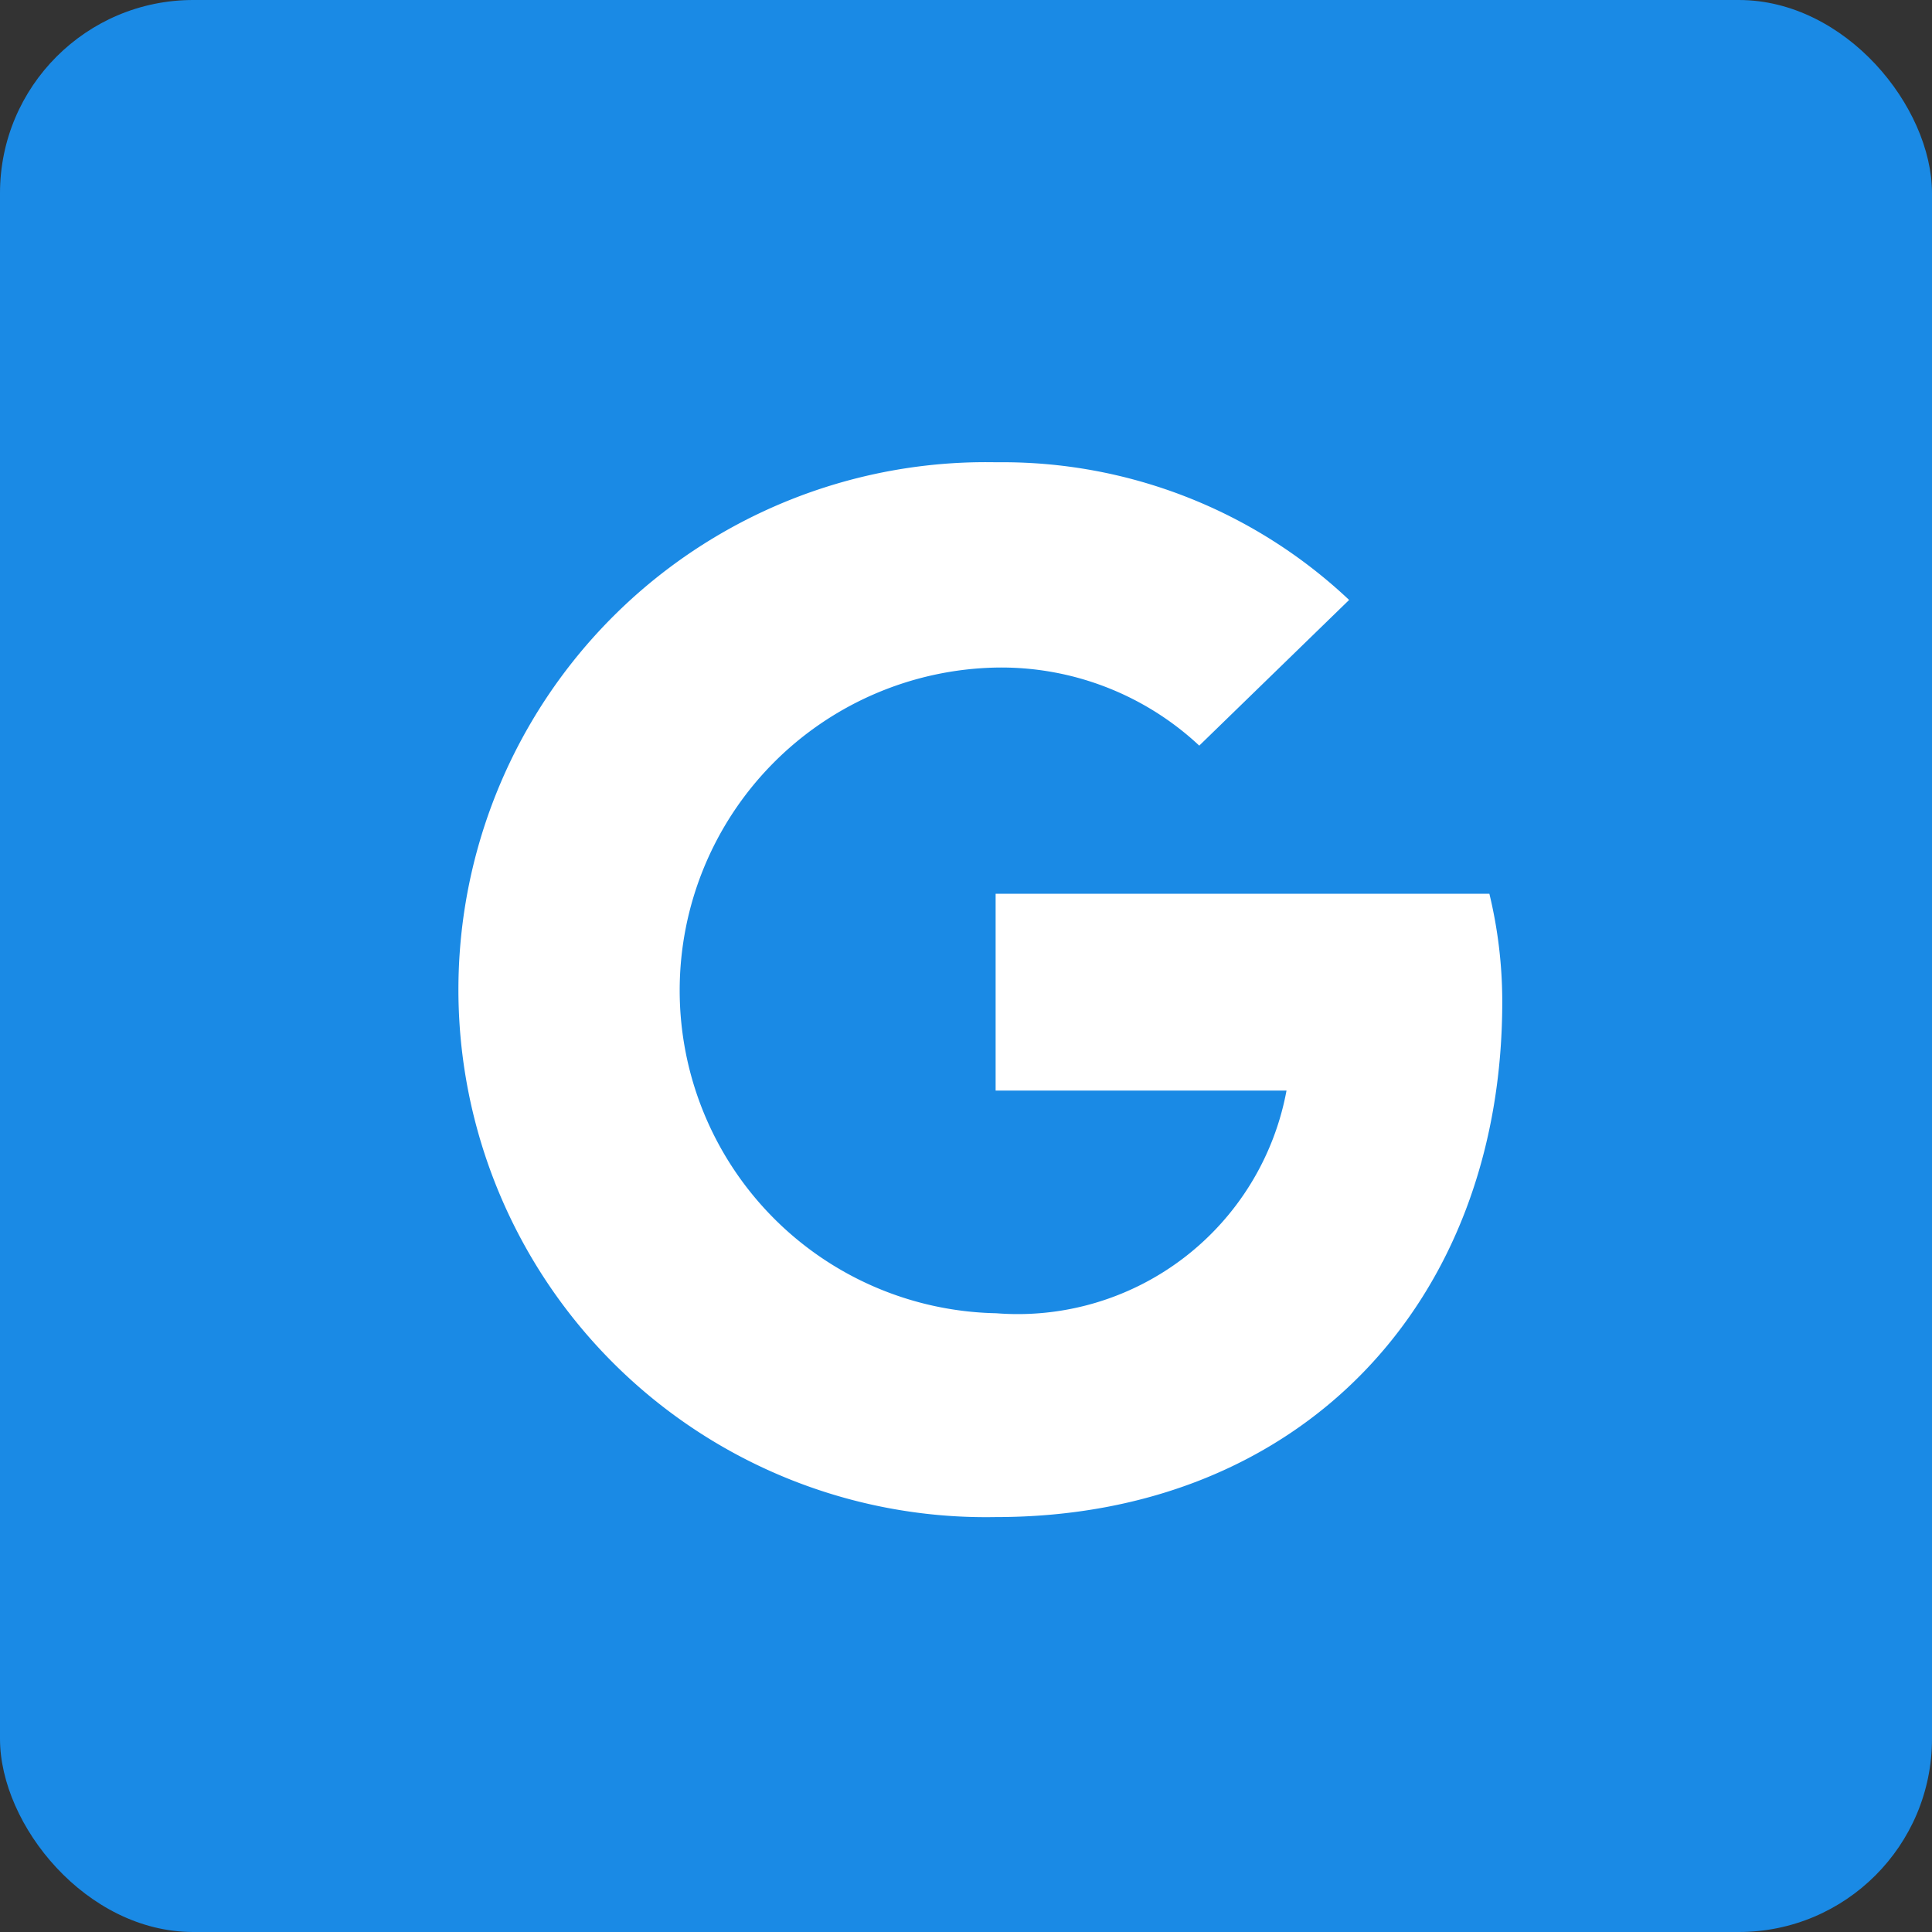 <svg xmlns="http://www.w3.org/2000/svg" width="30" height="30" viewBox="0 0 30 30"><rect x="0" y="0" width="30" height="30" fill="#333333" stroke="none"/><g transform="translate(4020 10352)"><g transform="translate(-4200 -10994)"><rect width="30" height="30" rx="3" transform="translate(180 642)" fill="#1a8ae5"/><path d="M10.183,11.748V8.7h7.667a7.13,7.13,0,0,1,.2,1.679c0,4.677-3.137,8-7.864,8A8.191,8.191,0,1,1,10.192,2a7.842,7.842,0,0,1,5.48,2.138L13.345,6.4a4.5,4.5,0,0,0-3.154-1.212,5.014,5.014,0,0,0,0,10.026A4.245,4.245,0,0,0,14.7,11.756H10.183v-.008Z" transform="translate(185.277 647.178)" fill="#fff"/></g></g></svg>